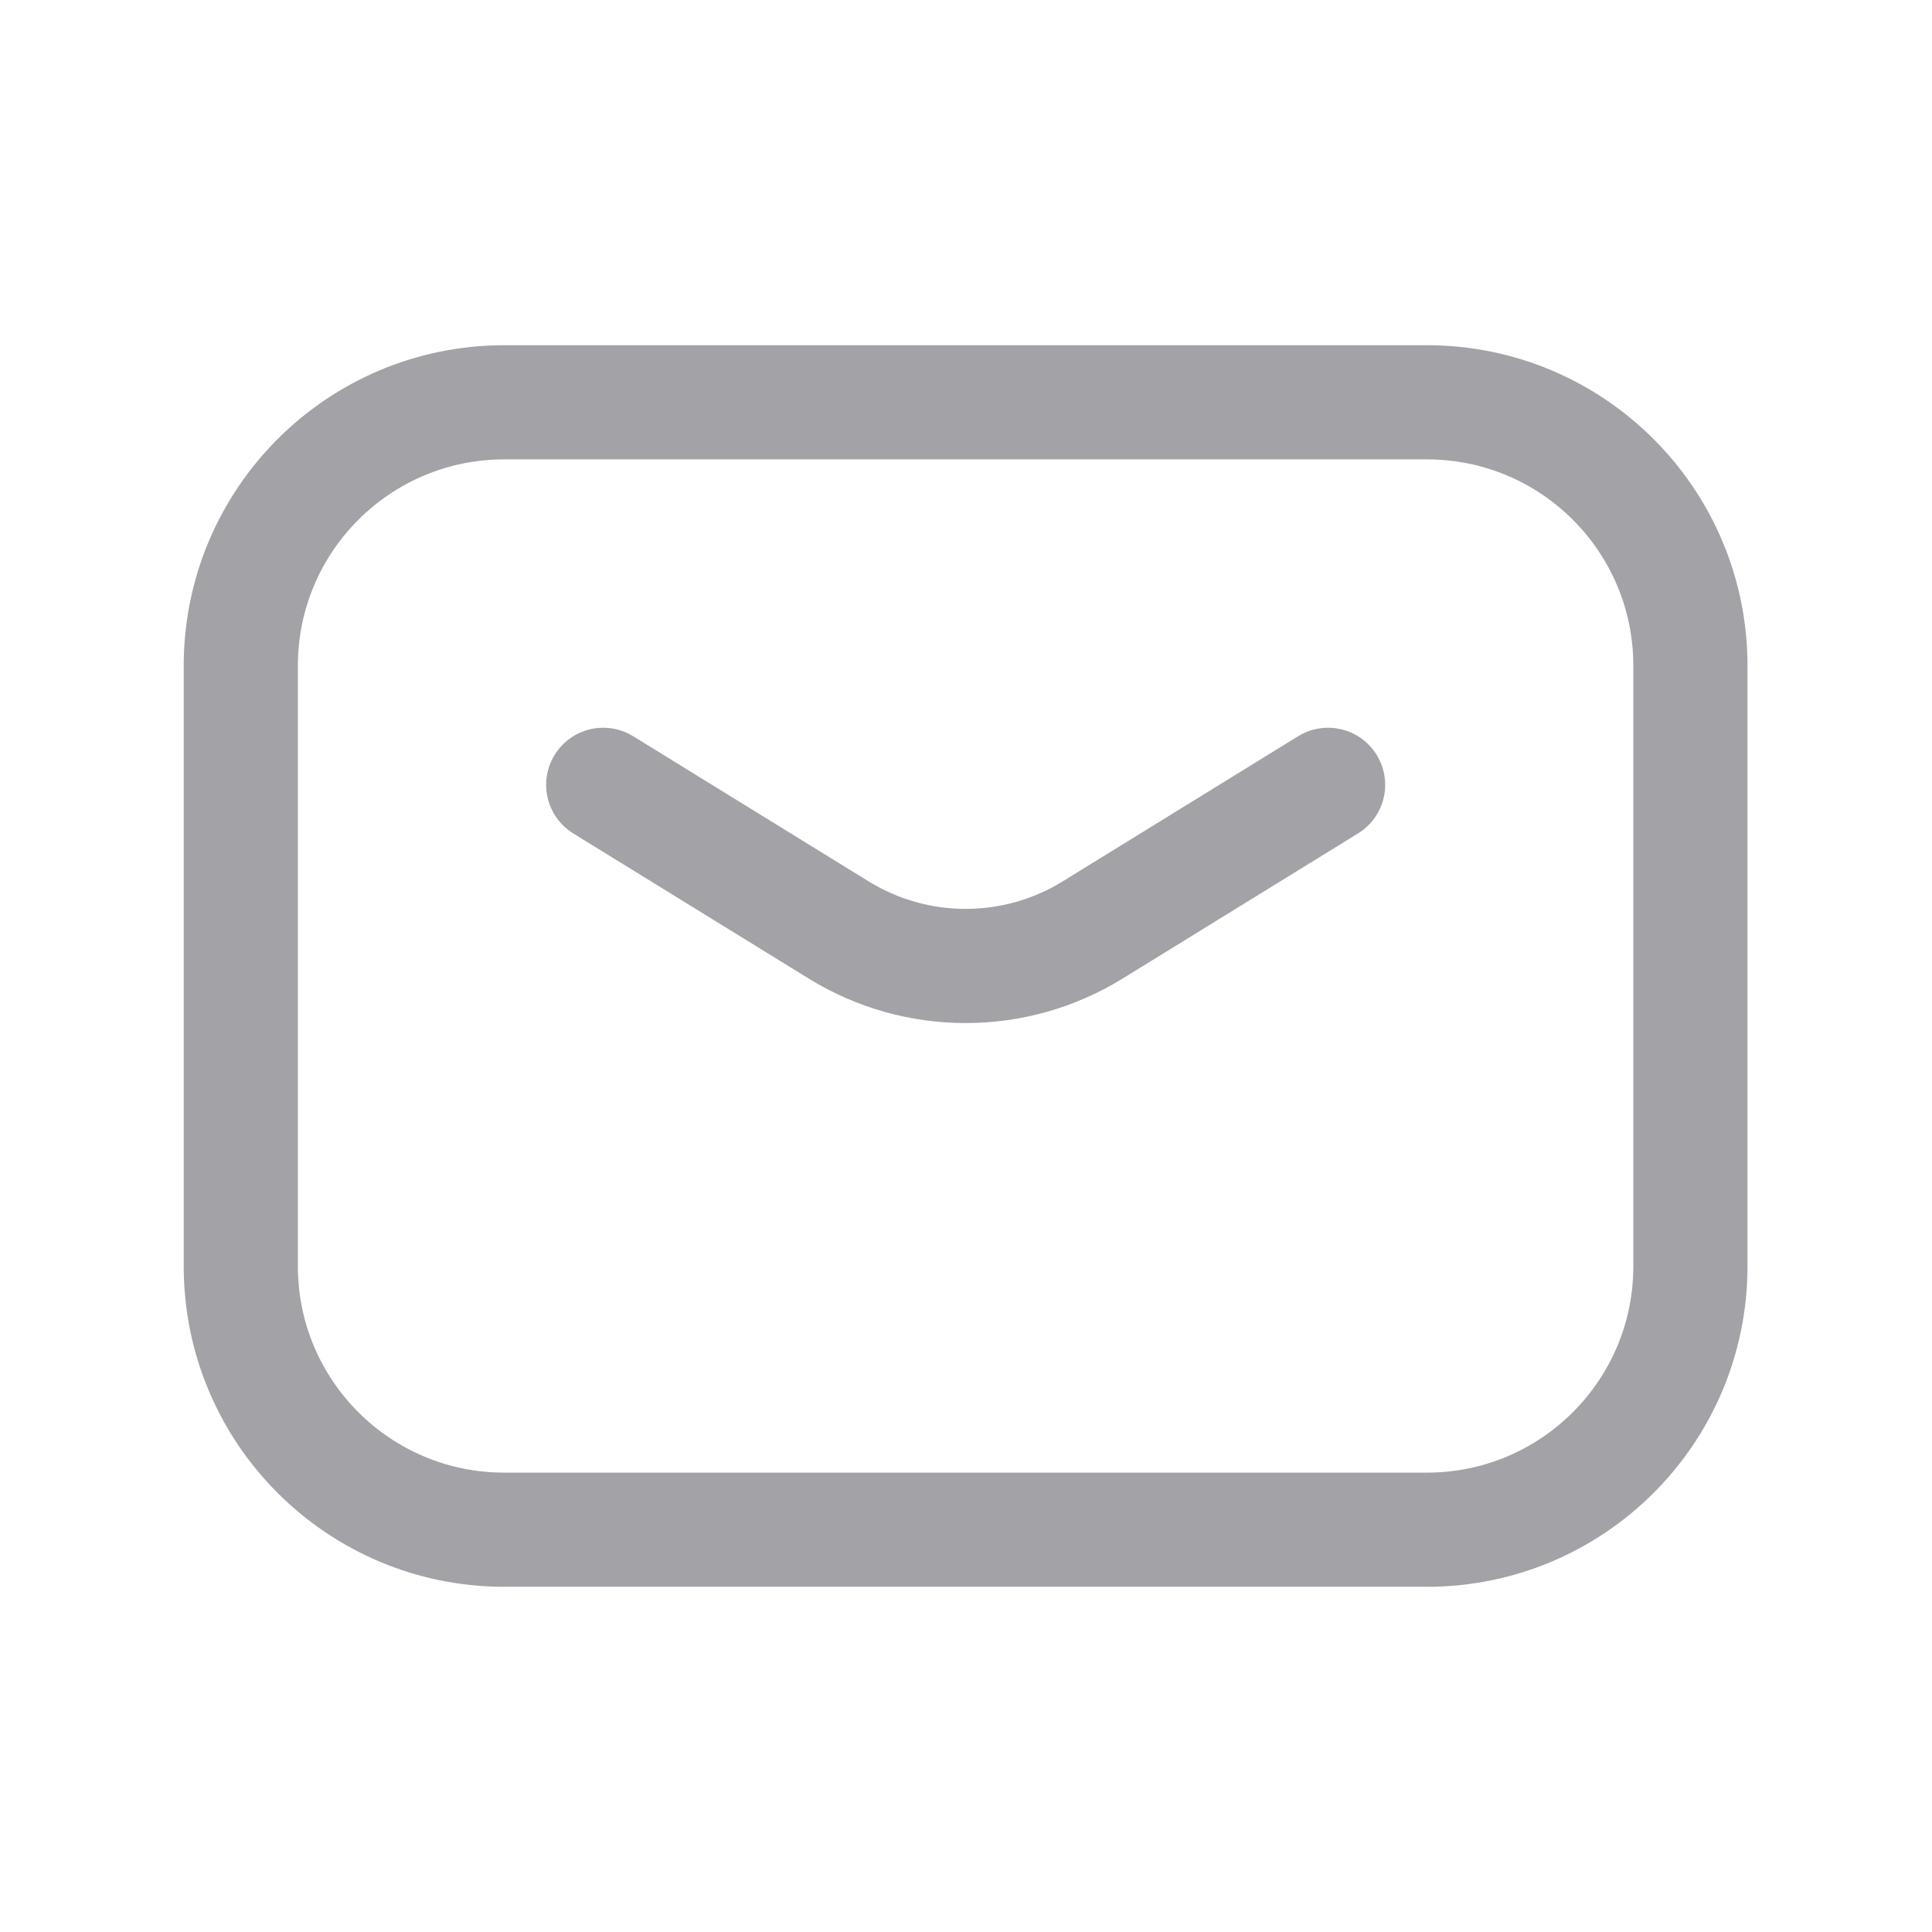 <svg width="22" height="22" viewBox="0 0 22 22" fill="none" xmlns="http://www.w3.org/2000/svg">
<path d="M6.869 8.937L9.552 10.591C10.437 11.136 11.555 11.136 12.44 10.591L15.123 8.937" stroke="#A2A2A7" stroke-width="1.3" stroke-linecap="round" stroke-linejoin="round"/>
<path d="M2.742 7.581C2.742 5.924 4.085 4.581 5.742 4.581H16.249C17.906 4.581 19.249 5.924 19.249 7.581V14.419C19.249 16.076 17.906 17.419 16.249 17.419H5.742C4.085 17.419 2.742 16.076 2.742 14.419V7.581Z" stroke="#A2A2A7" stroke-width="1.3" stroke-linecap="round" stroke-linejoin="round"/>
</svg>

